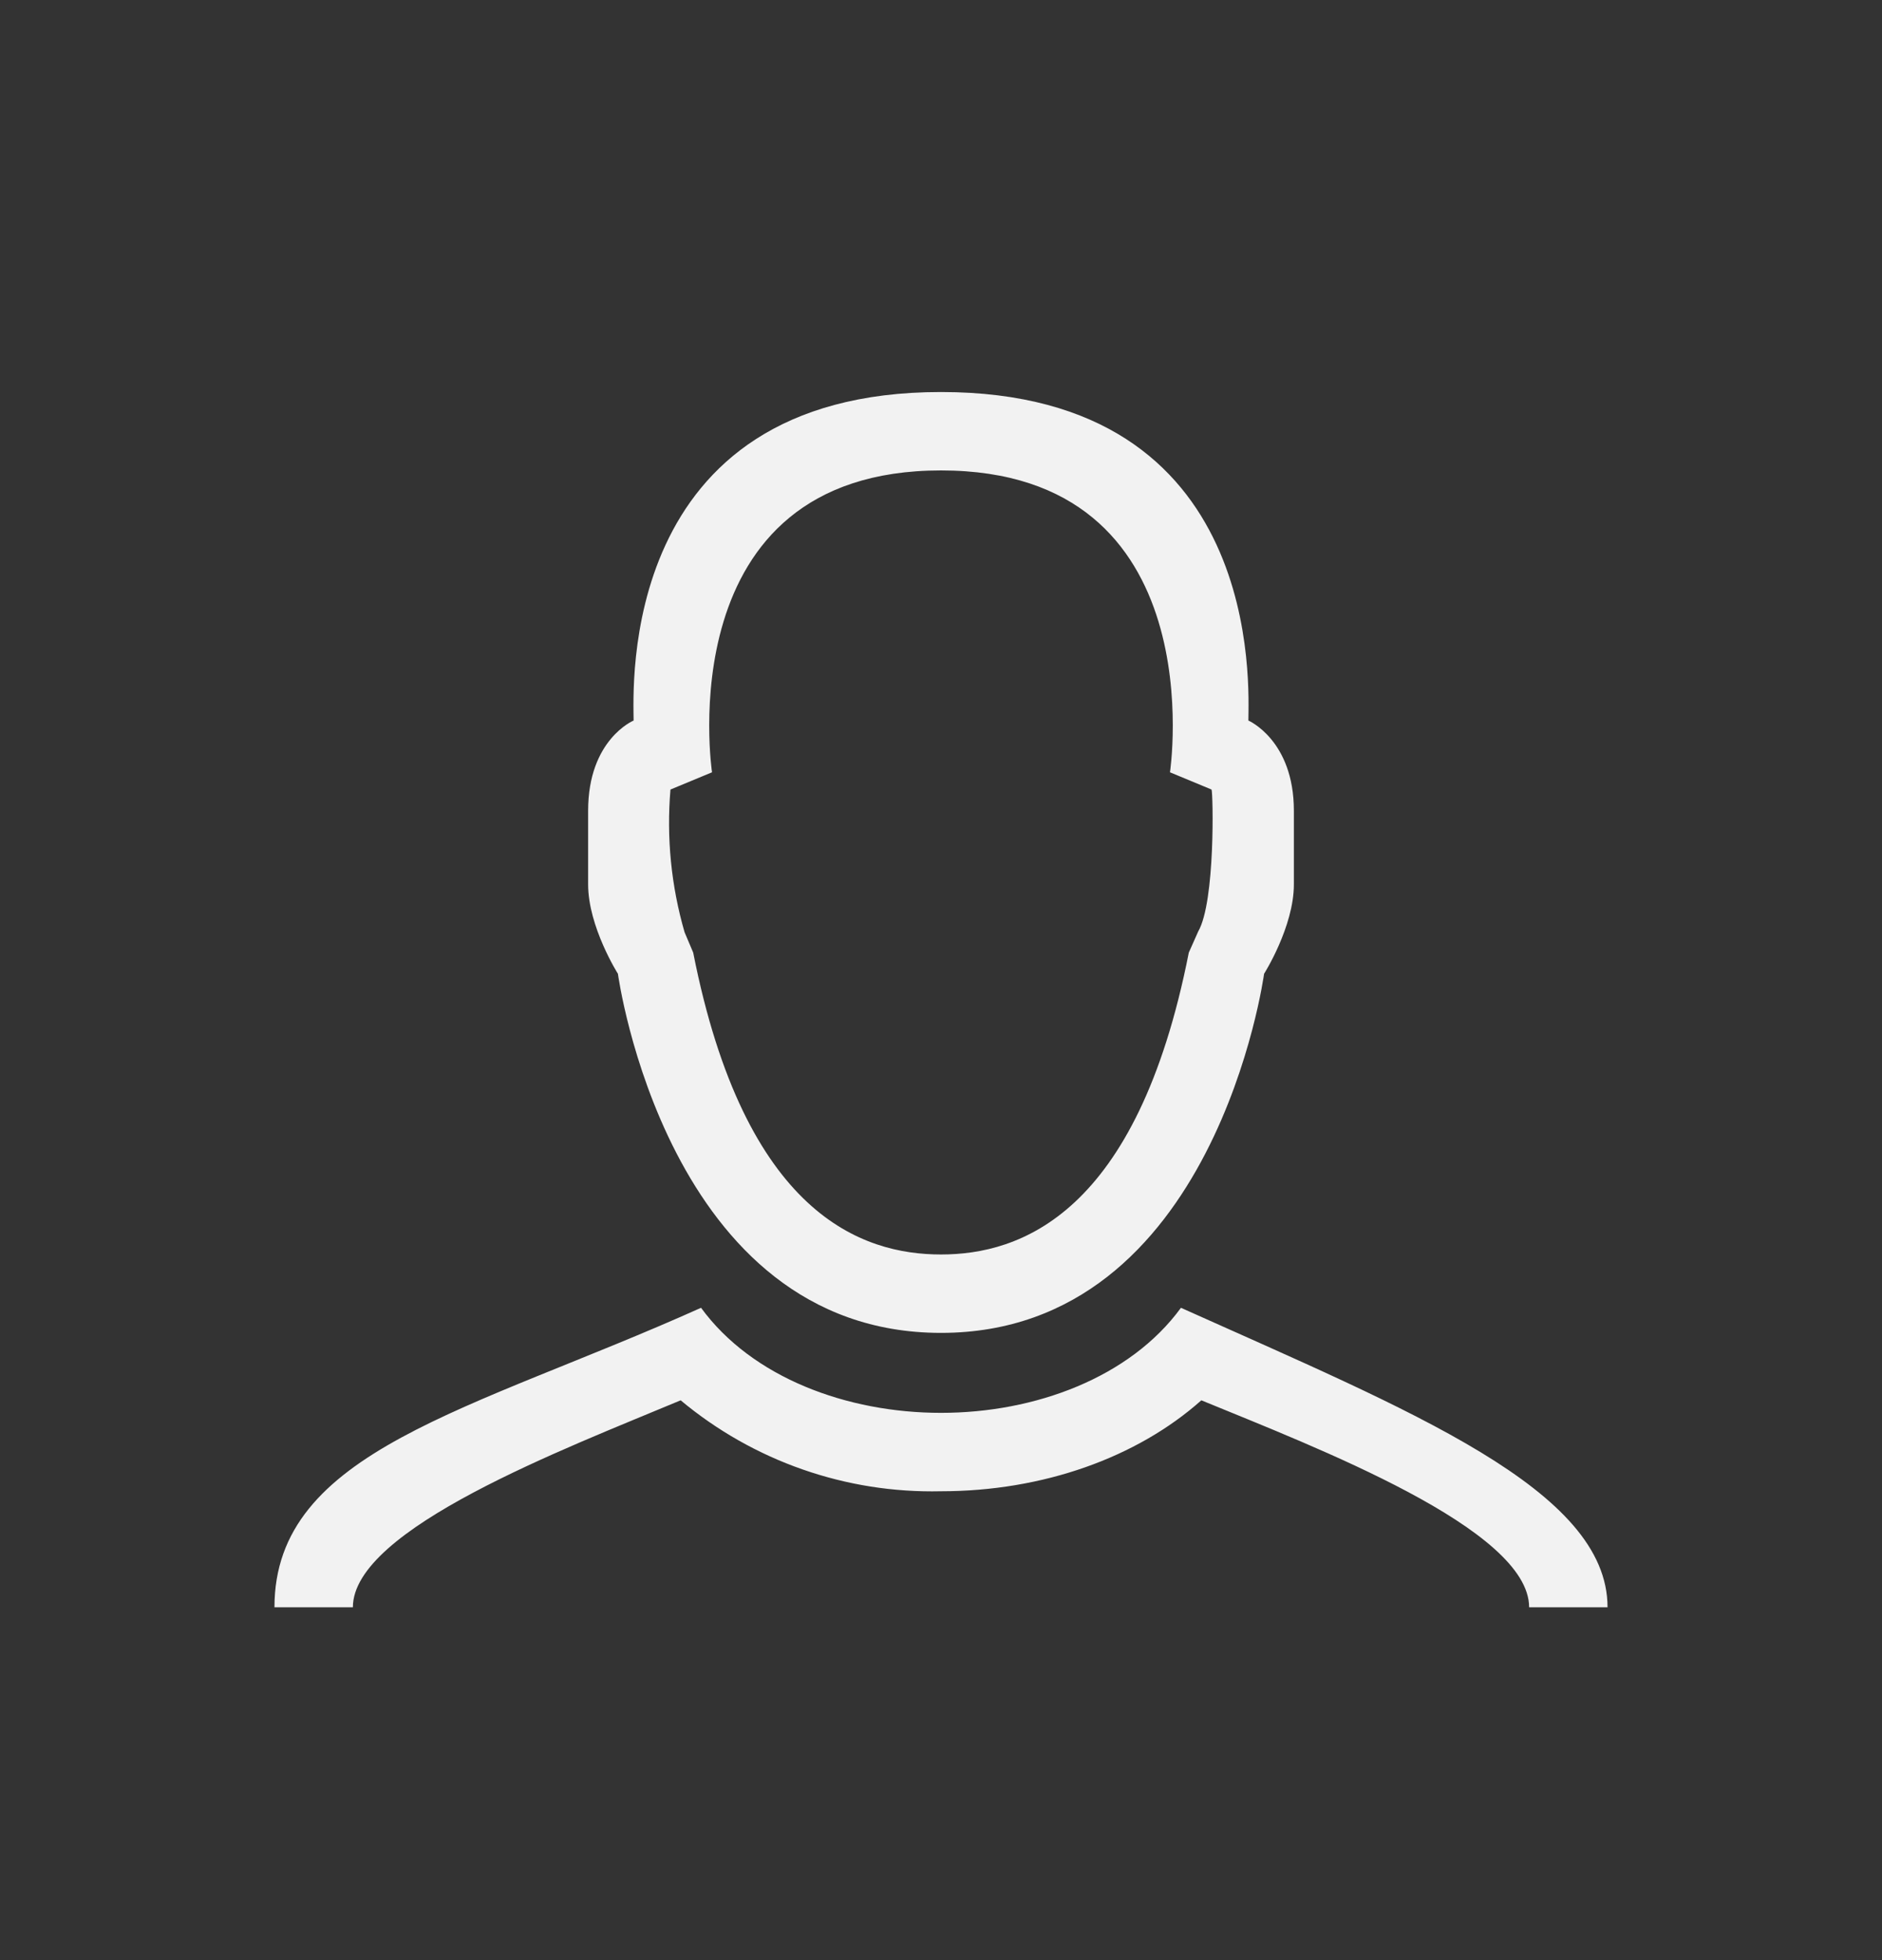 <svg width="24" height="25" viewBox="0 0 24 25" fill="none" xmlns="http://www.w3.org/2000/svg">
<rect x="0" y="0" width="24" height="25" fill="#333333" stroke="none"/>
<g clip-path="url(#clip0_1_477)">
<g clip-path="url(#clip1_1_477)">
<path d="M12 6C15.5 6 14.92 9.85 14.92 9.85L15.45 10.07C15.47 10.11 15.5 11.5 15.28 11.88L15.16 12.15C14.5 15.5 13 16 12 16C11 16 9.5 15.5 8.84 12.15L8.73 11.89C8.559 11.3 8.498 10.683 8.55 10.07L9.08 9.85C9.08 9.85 8.5 6 12 6ZM12 5C7.86 5 8.08 8.8 8.08 9.19C8.08 9.19 7.5 9.43 7.5 10.34V11.28C7.5 11.82 7.88 12.42 7.88 12.42C7.88 12.42 8.5 17 12 17C15.5 17 16.12 12.42 16.12 12.42C16.12 12.42 16.5 11.82 16.5 11.28V10.34C16.5 9.44 15.92 9.19 15.92 9.19C15.92 8.79 16.14 5 12 5ZM15.06 16.68C14.41 17.57 13.2 18.02 12 18.02C10.8 18.02 9.59 17.57 8.94 16.68C6 18 3.5 18.5 3.5 20.5H4.5C4.5 19.5 7.2 18.48 8.68 17.86C9.61 18.636 10.789 19.048 12 19.02C13.3 19.02 14.5 18.59 15.32 17.86C16.78 18.46 19.5 19.5 19.5 20.5H20.5C20.5 19 18 18 15.06 16.68Z" fill="#F2F2F2"/>
</g>
</g>
<defs>
<clipPath id="clip0_1_477">
<rect width="24" height="24" fill="white" transform="translate(0 0.5)"/>
</clipPath>
<clipPath id="clip1_1_477">
<rect width="24" height="24" fill="white" transform="translate(0 0.5)"/>
</clipPath>
</defs>
</svg>
